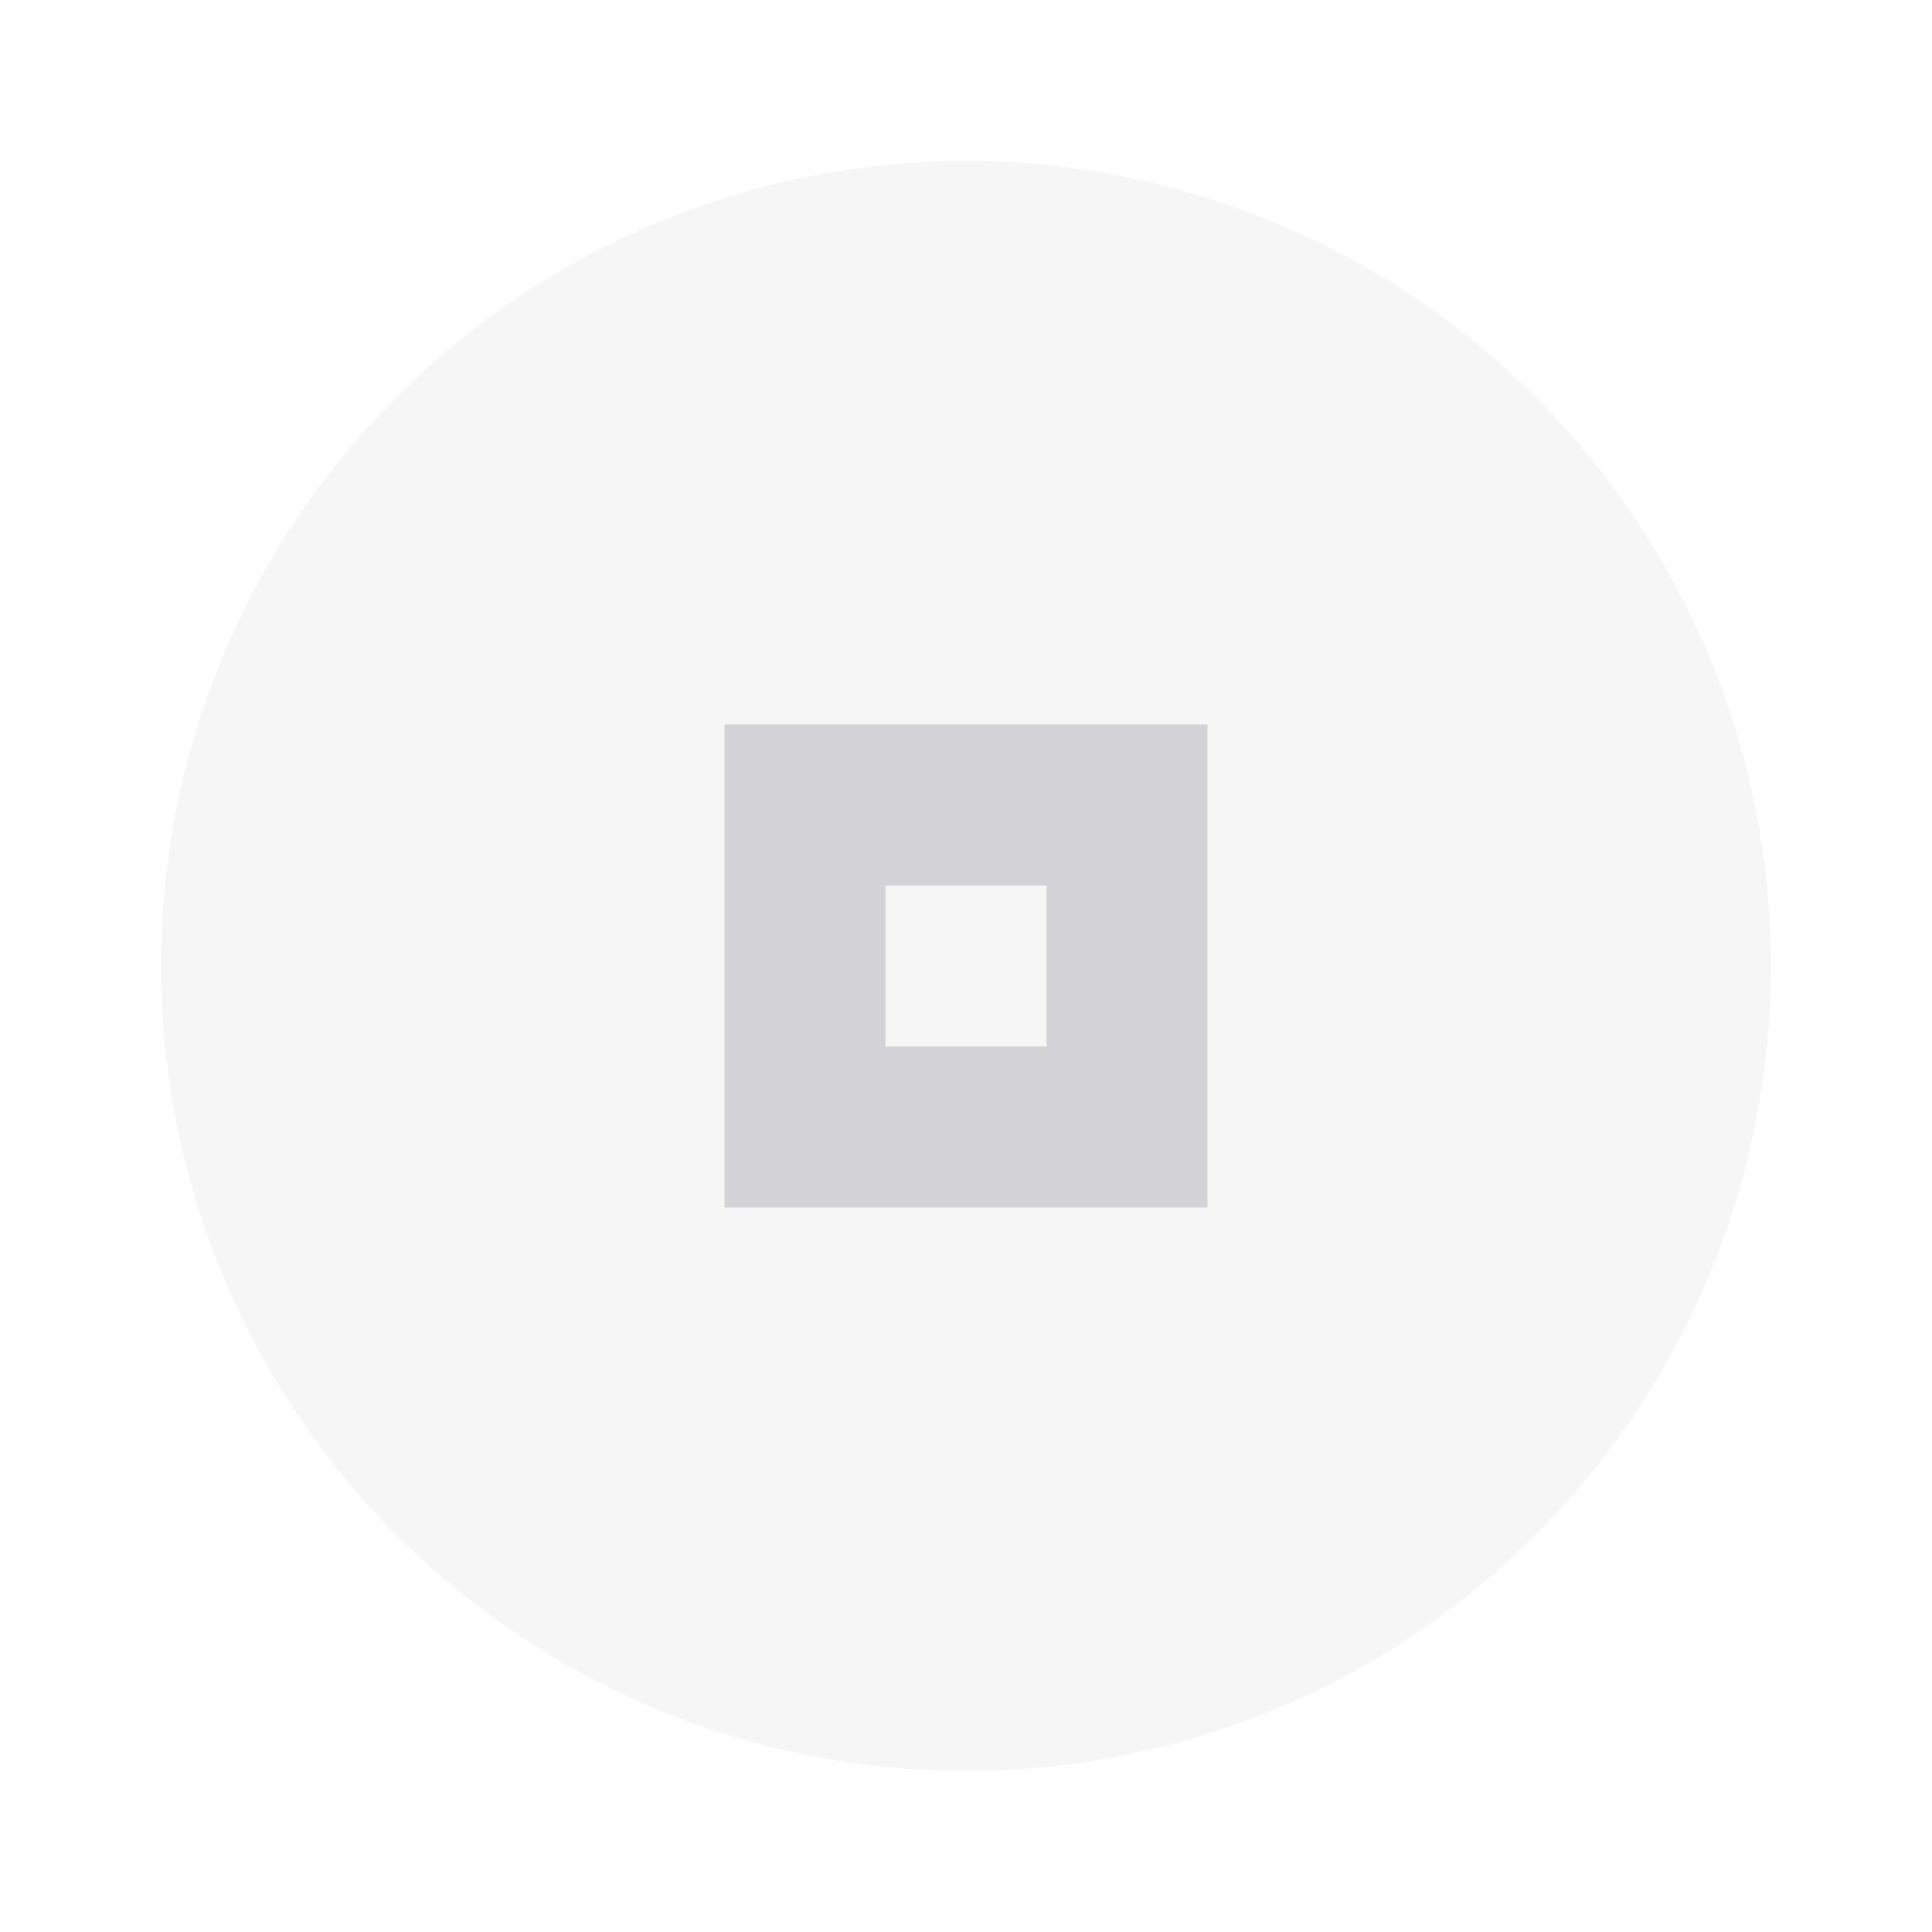 <svg xmlns="http://www.w3.org/2000/svg" width="24" height="24" viewBox="0 0 24 24" fill="#d3d3d7">
  <circle cx="12" cy="12" r="10" opacity="0.2"/>
  <path d="m9 9v6h6v-6h-6zm2 2h2v2h-2v-2z"/>
</svg>
